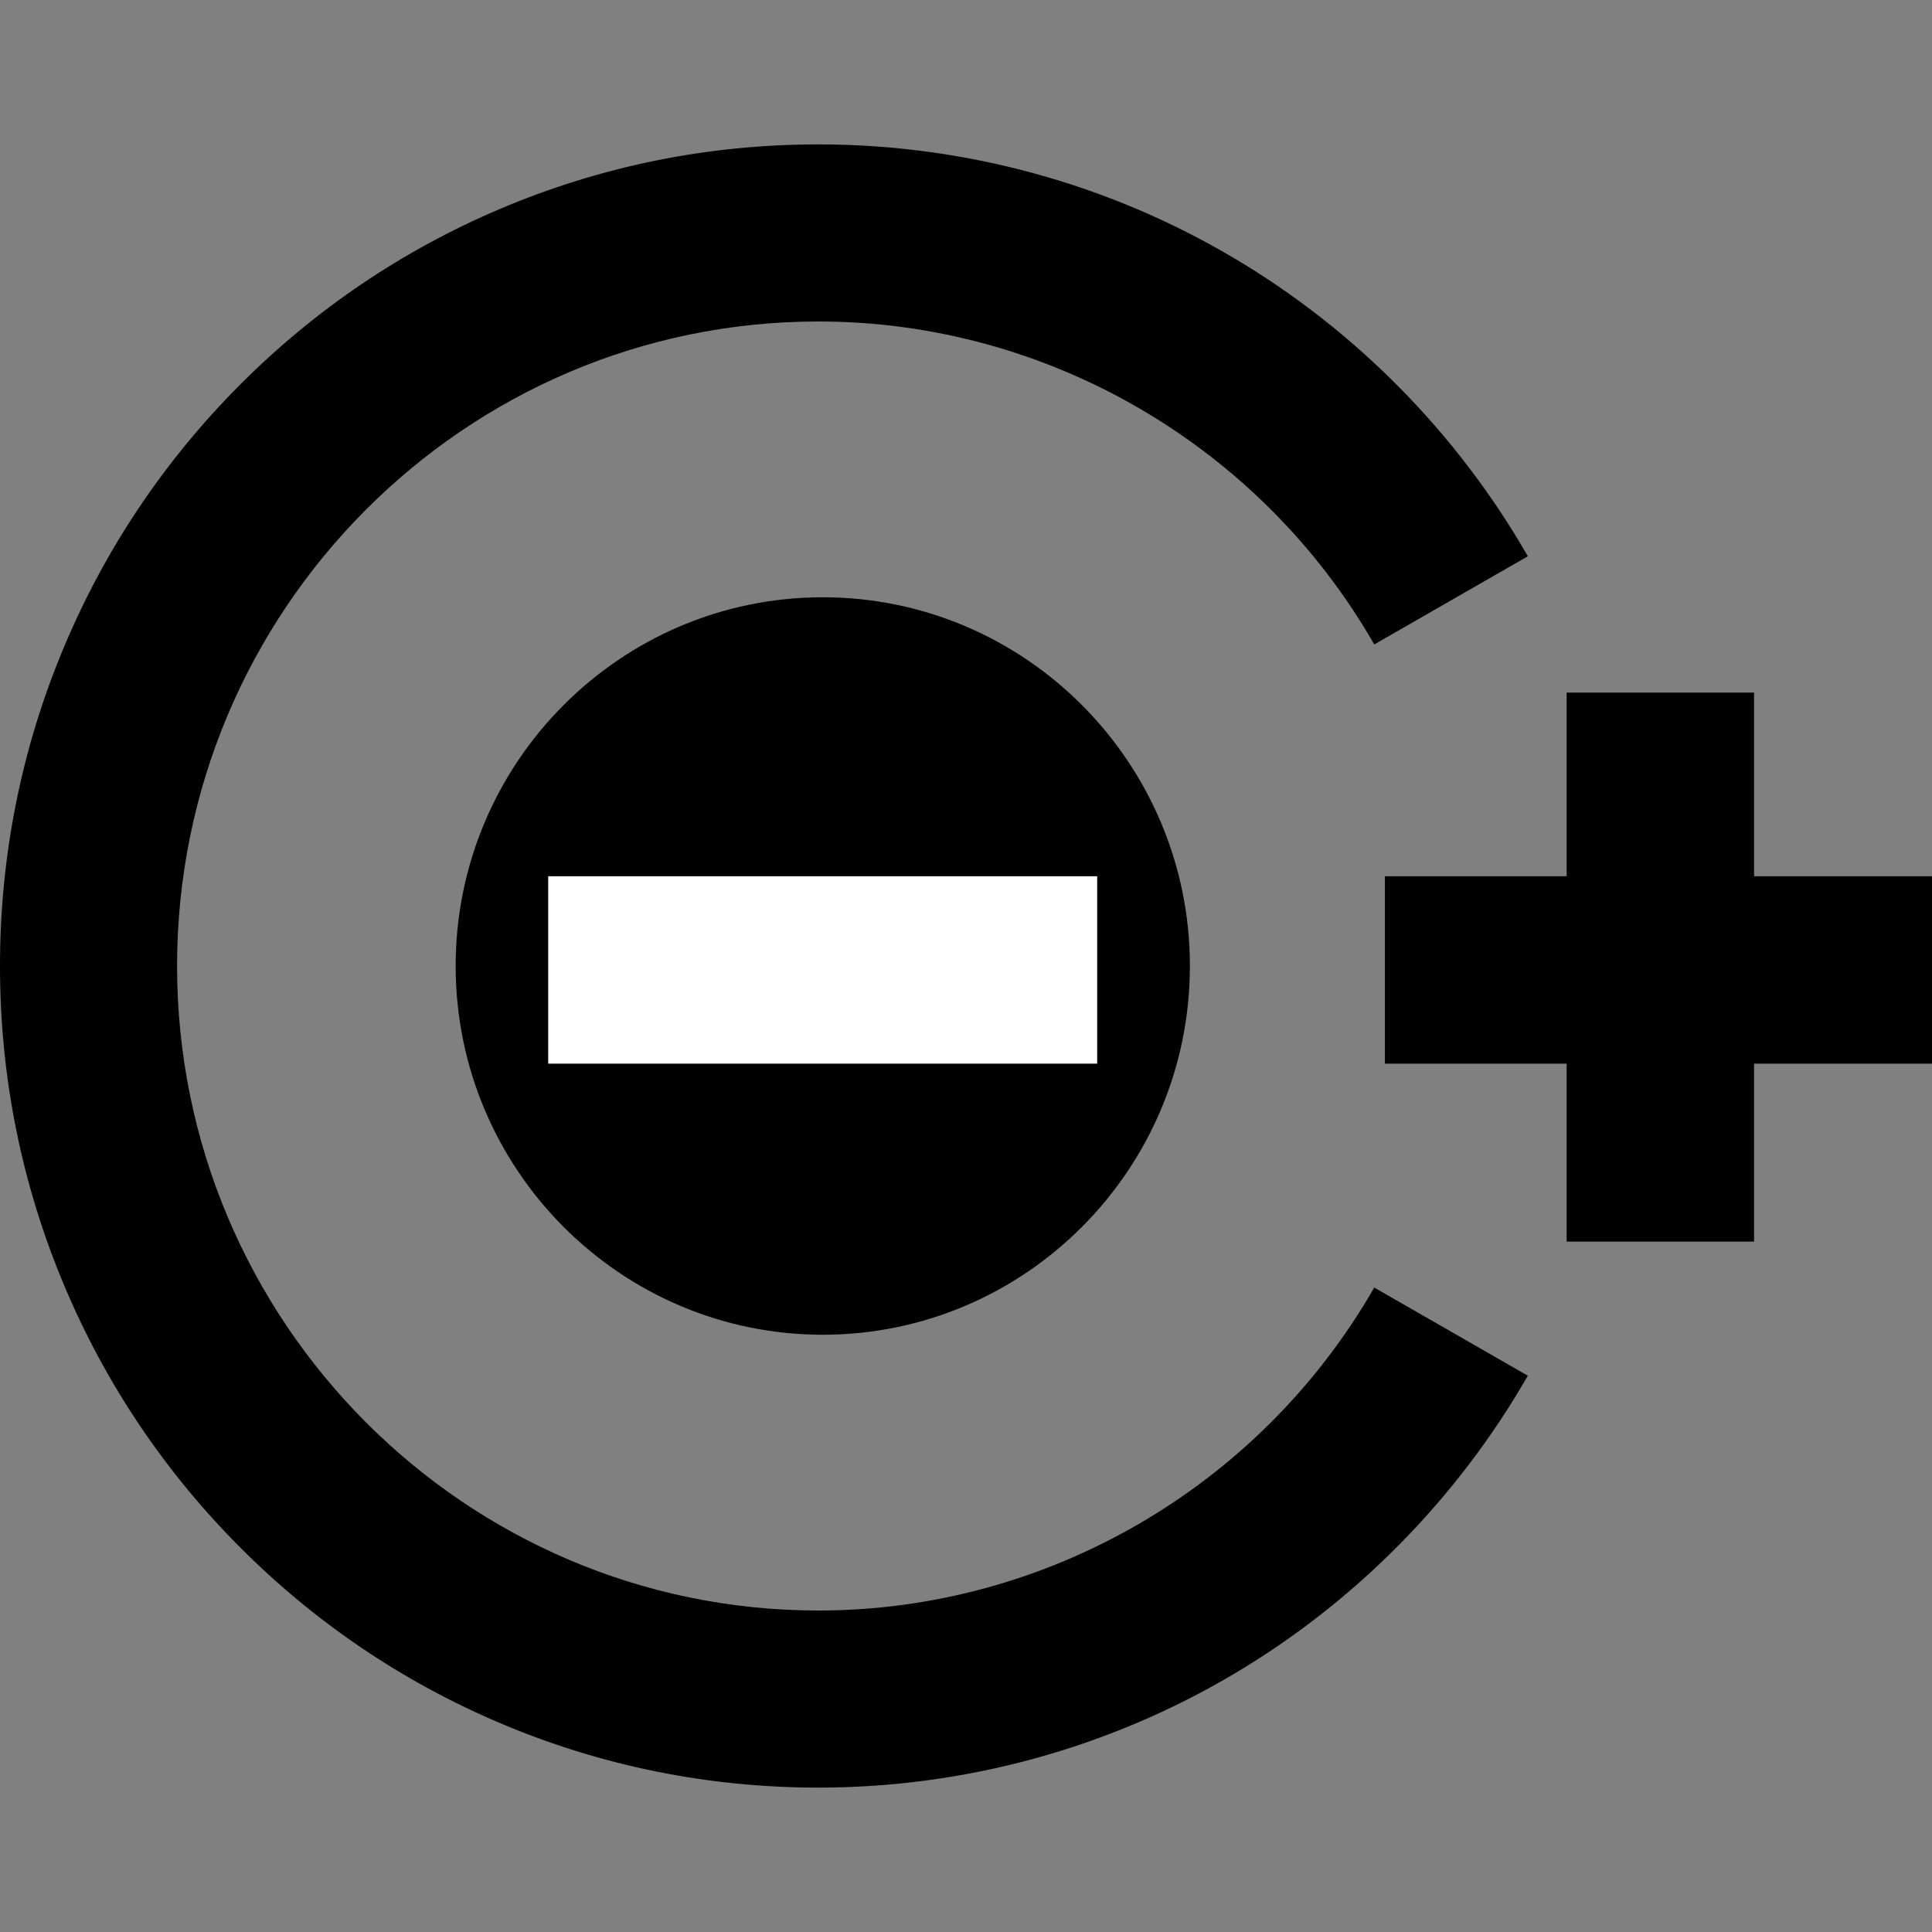 <?xml version="1.0" encoding="utf-8"?>
<!-- Generator: Adobe Illustrator 16.0.0, SVG Export Plug-In . SVG Version: 6.00 Build 0)  -->
<!DOCTYPE svg PUBLIC "-//W3C//DTD SVG 1.1//EN" "http://www.w3.org/Graphics/SVG/1.1/DTD/svg11.dtd">
<svg version="1.1" id="Layer_1" xmlns="http://www.w3.org/2000/svg" xmlns:xlink="http://www.w3.org/1999/xlink" x="0px" y="0px"
	 width="1024px" height="1024px" viewBox="0 0 1024 1024" enable-background="new 0 0 1024 1024" xml:space="preserve">
<rect x="0" y="0" width="1024" height="1024" fill="#808080" stroke="none"/>
<g id="svg2" xmlns:rdf="http://www.w3.org/1999/02/22-rdf-syntax-ns#" xmlns:svg="http://www.w3.org/2000/svg" xmlns:cc="http://creativecommons.org/ns#" xmlns:sodipodi="http://sodipodi.sourceforge.net/DTD/sodipodi-0.dtd" xmlns:dc="http://purl.org/dc/elements/1.1/" xmlns:inkscape="http://www.inkscape.org/namespaces/inkscape" sodipodi:docname="center-negative.svg" inkscape:version="0.91 r13725" display="none">
	
		<sodipodi:namedview  units="px" fit-margin-left="2" inkscape:cy="169.24645" bordercolor="#666666" borderopacity="1.0" showgrid="true" inkscape:cx="440.42773" inkscape:zoom="1" showguides="true" fit-margin-top="2" pagecolor="#ffffff" inkscape:bbox-nodes="false" inkscape:snap-bbox-midpoints="true" inkscape:window-x="0" inkscape:window-maximized="1" inkscape:current-layer="layer1" inkscape:window-height="855" inkscape:guide-bbox="true" inkscape:pageopacity="0.0" inkscape:window-width="1440" inkscape:document-units="px" fit-margin-bottom="2" fit-margin-right="2" inkscape:snap-bbox="true" inkscape:pageshadow="2" inkscape:window-y="1" id="base">
		<inkscape:grid  type="xygrid" spacingy="10" spacingx="10" originy="0" originx="0" id="grid4136"></inkscape:grid>
		<sodipodi:guide  position="-30,240" orientation="0,1" id="guide4174"></sodipodi:guide>
	</sodipodi:namedview>
	
		<g id="layer1" transform="translate(-77.913,256.553)" inkscape:label="Layer 1" inkscape:groupmode="layer" display="inline">
		<circle id="path4138" stroke="#000000" stroke-width="2.891" cx="597.914" cy="-16.552" r="82.609"/>
		
			<path id="path4180" sodipodi:open="true" sodipodi:cy="-16.55283" sodipodi:cx="597.91339" sodipodi:ry="165.21739" sodipodi:start="0.73207901" sodipodi:rx="165.21739" sodipodi:type="arc" sodipodi:end="5.5680375" fill="none" stroke="#000000" stroke-width="41.304" d="
			M720.797,93.881c-45.909,51.09-118.642,68.442-182.673,43.588c-64.032-24.856-106.005-86.736-105.424-155.42
			s43.598-129.844,108.04-153.612c64.443-23.768,136.87-5.185,181.91,46.673"/>
		<path id="path4182" fill="none" stroke="#000000" stroke-width="41.304" d="M147.914-78.509c0,123.914,0,123.914,0,123.914"/>
		<path id="path4184" fill="none" stroke="#000000" stroke-width="41.304" d="M895.957-16.553c123.913,0,123.913,0,123.913,0"/>
		<path id="path4211" fill="none" stroke="#000000" stroke-width="41.304" d="M85.957-16.553c123.913,0,123.913,0,123.913,0"/>
		<path id="path4232" fill="none" stroke="#000000" stroke-width="41.304" d="M432.696-16.553c-165.217,0-165.217,0-165.217,0"/>
		<path id="path4245" fill="none" stroke="#000000" stroke-width="41.304" d="M840.522-16.553c-165.22,0-165.22,0-165.22,0"/>
	</g>
</g>
<g>
	<g>
		<ellipse cx="436.091" cy="512.002" rx="193.407" ry="194.262"/>
		<path d="M436.091,707.438c-107.293,0-194.581-87.673-194.581-195.436c0-107.764,87.288-195.435,194.581-195.435
			c107.292,0,194.58,87.671,194.58,195.435C630.671,619.765,543.383,707.438,436.091,707.438z M436.091,318.914
			c-105.998,0-192.234,86.619-192.234,193.088S330.093,705.09,436.091,705.09c105.999,0,192.234-86.618,192.234-193.088
			S542.09,318.914,436.091,318.914z"/>
	</g>
	<rect x="830.356" y="367.103" width="99.331" height="290.969"/>
	<rect x="734.035" y="464.427" width="289.965" height="99.33"/>
	<path d="M433.767,947.467c-58.563,0-115.396-11.53-168.924-34.27c-51.663-21.947-98.049-53.355-137.867-93.349
		c-39.805-39.98-71.061-86.544-92.897-138.399C11.466,627.752,0,570.74,0,512c0-58.741,11.466-115.752,34.078-169.449
		c21.837-51.855,53.093-98.419,92.897-138.398c39.818-39.994,86.204-71.401,137.867-93.35c53.527-22.74,110.361-34.27,168.924-34.27
		c77.627,0,153.809,20.848,220.309,60.289c64.475,38.239,118.317,92.88,155.712,158.016l-81.398,46.729
		C667.776,235.981,554.883,170.39,433.767,170.39c-187.428,0-339.91,153.246-339.91,341.61
		c0,188.363,152.482,341.609,339.91,341.609c121.115,0,234.004-65.592,294.611-171.179l81.4,46.724
		c-37.39,65.137-91.231,119.78-155.707,158.022C587.572,926.618,511.392,947.467,433.767,947.467z"/>
	<path id="path4184_3_" fill="#FFFFFF" d="M567.103,512"/>
	<path id="path4184_2_" fill="#FFFFFF" d="M276.986,512"/>
	<rect x="290.56" y="464.427" fill="#FFFFFF" width="290.968" height="99.33"/>
</g>
</svg>

